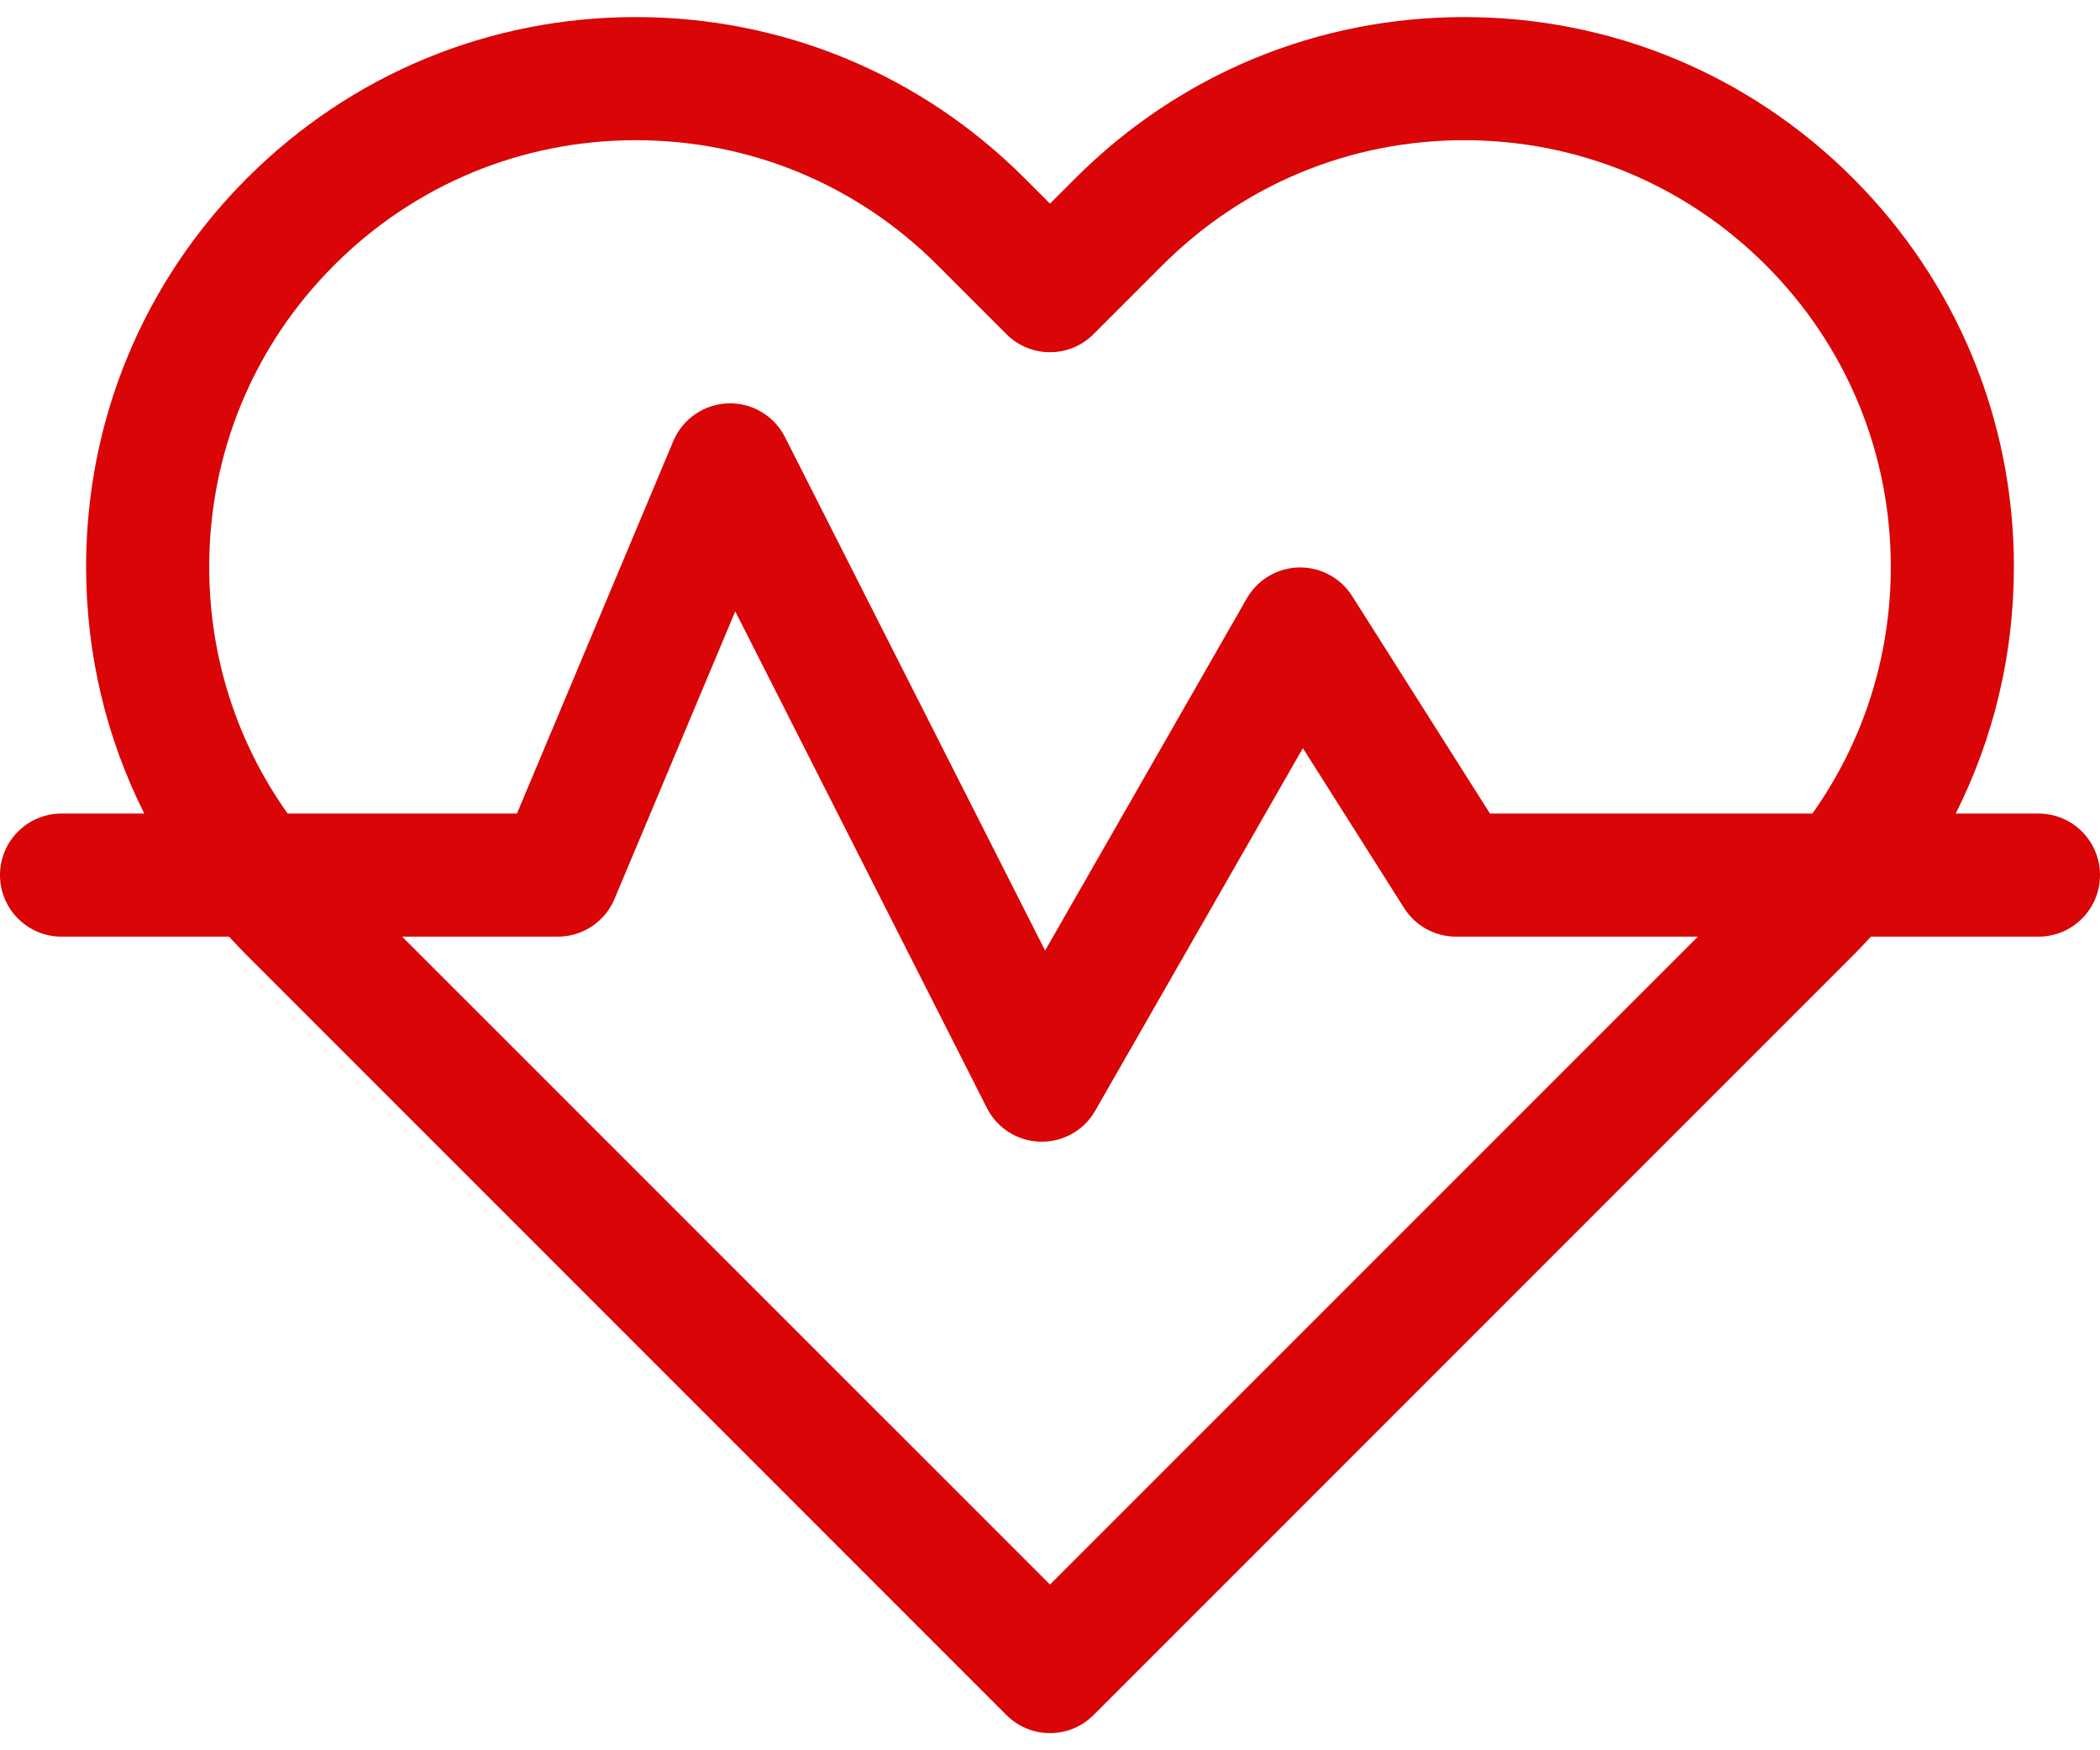 <svg width="24" height="20" viewBox="0 0 24 20" fill="none" xmlns="http://www.w3.org/2000/svg">
<path d="M23.297 9.296H22.351C22.786 8.432 23.016 7.473 23.016 6.477C23.016 4.799 22.362 3.222 21.176 2.035C19.989 0.849 18.412 0.195 16.734 0.195C15.056 0.195 13.478 0.849 12.292 2.035L12 2.327L11.708 2.035C10.522 0.849 8.944 0.195 7.266 0.195C5.588 0.195 4.011 0.849 2.824 2.035C1.638 3.222 0.984 4.799 0.984 6.477C0.984 7.472 1.214 8.432 1.649 9.296H0.703C0.315 9.296 0 9.611 0 9.999C0 10.388 0.315 10.703 0.703 10.703H2.618C2.685 10.776 2.754 10.848 2.824 10.919L11.503 19.598C11.64 19.735 11.82 19.804 12 19.804C12.18 19.804 12.36 19.735 12.497 19.598L21.176 10.919C21.247 10.848 21.315 10.776 21.382 10.703H23.297C23.685 10.703 24 10.388 24 9.999C24 9.611 23.685 9.296 23.297 9.296ZM2.391 6.477C2.391 5.175 2.898 3.951 3.819 3.03C4.74 2.109 5.964 1.602 7.266 1.602C8.569 1.602 9.793 2.109 10.714 3.03L11.503 3.819C11.777 4.093 12.223 4.093 12.497 3.819L13.286 3.03C14.207 2.109 15.431 1.602 16.734 1.602C18.036 1.602 19.26 2.109 20.181 3.03C21.102 3.951 21.609 5.175 21.609 6.477C21.609 7.502 21.295 8.478 20.713 9.296H17.028L15.453 6.811C15.322 6.603 15.09 6.479 14.844 6.484C14.597 6.49 14.372 6.624 14.249 6.838L11.944 10.862L8.971 4.994C8.847 4.75 8.592 4.599 8.319 4.609C8.045 4.619 7.802 4.787 7.695 5.04L5.908 9.296H3.287C2.705 8.478 2.391 7.502 2.391 6.477ZM12 18.106L4.596 10.703H6.375C6.658 10.703 6.914 10.533 7.023 10.272L8.403 6.986L11.279 12.661C11.396 12.892 11.63 13.04 11.888 13.046C11.894 13.046 11.9 13.046 11.906 13.046C12.158 13.046 12.391 12.912 12.516 12.693L14.89 8.549L16.047 10.376C16.175 10.579 16.4 10.703 16.641 10.703H19.404L12 18.106Z" fill="#D90506"/>
</svg>
